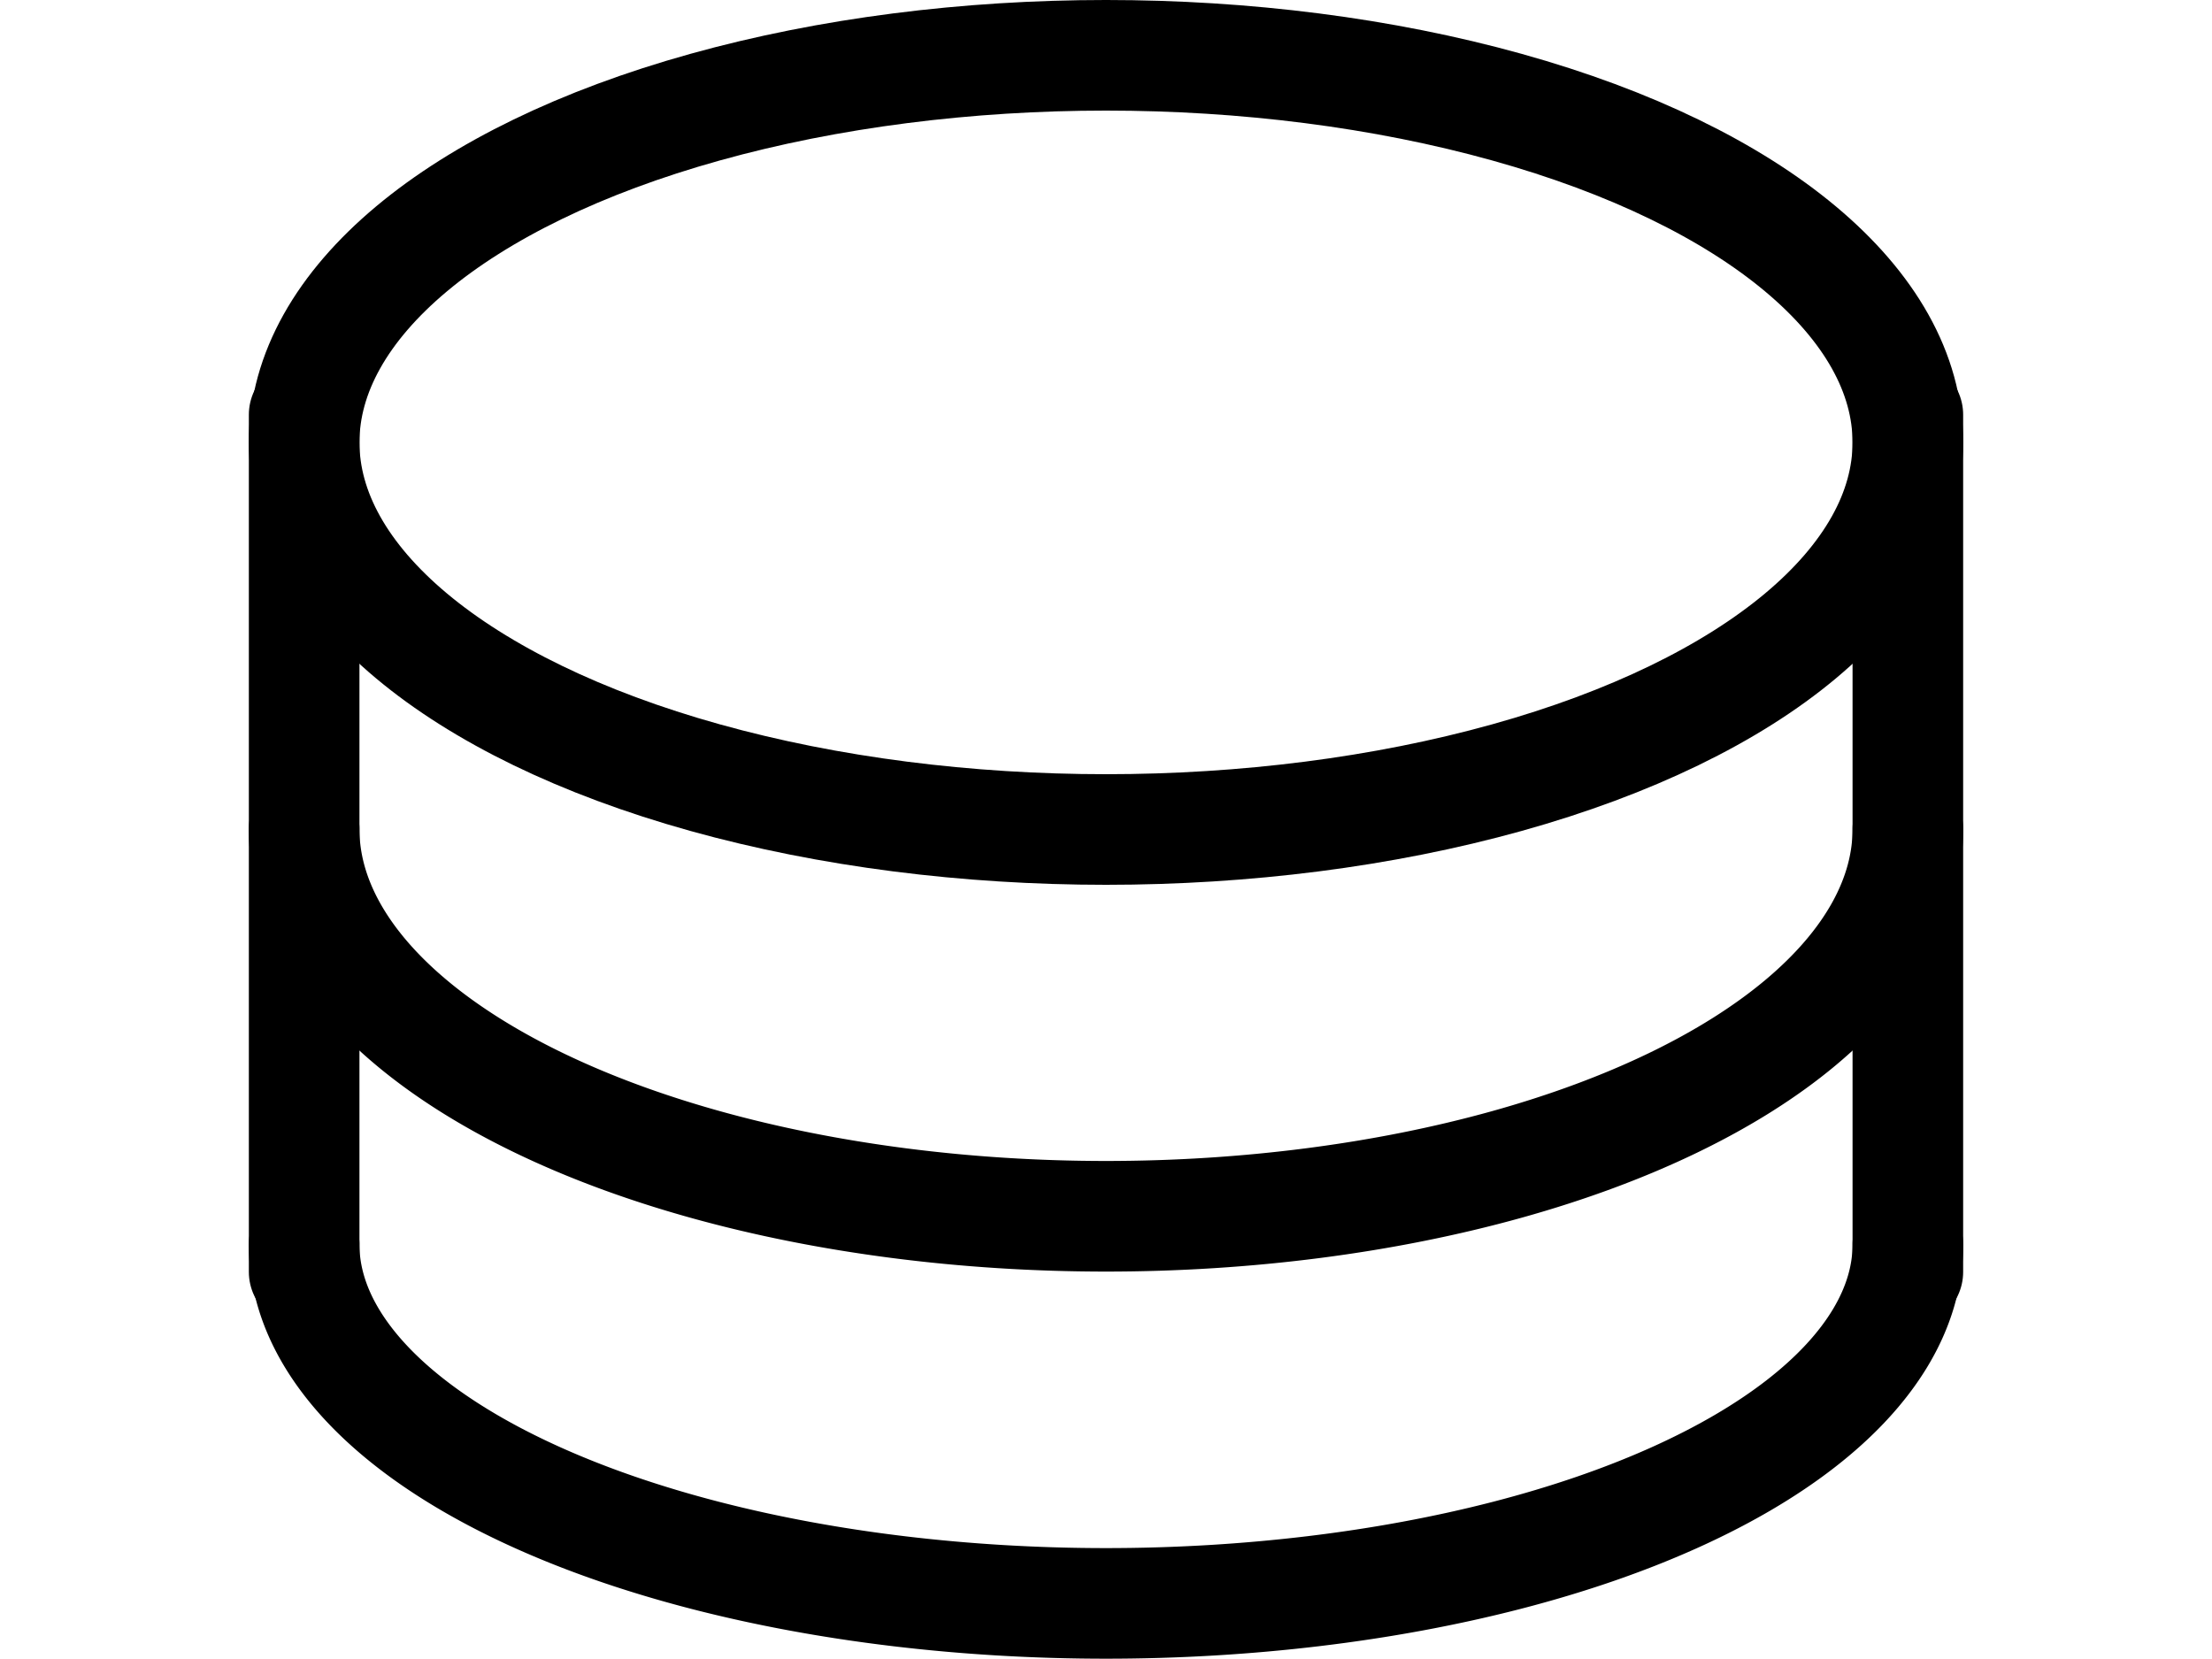 <?xml version="1.0" encoding="UTF-8" standalone="no"?>
<!-- Created with Inkscape (http://www.inkscape.org/) -->

<svg
   xmlns:dc="http://purl.org/dc/elements/1.1/"
   xmlns:cc="http://creativecommons.org/ns#"
   xmlns:rdf="http://www.w3.org/1999/02/22-rdf-syntax-ns#"
   xmlns:svg="http://www.w3.org/2000/svg"
   xmlns="http://www.w3.org/2000/svg"
   xmlns:sodipodi="http://sodipodi.sourceforge.net/DTD/sodipodi-0.dtd"
   xmlns:inkscape="http://www.inkscape.org/namespaces/inkscape"
   width="160"
   height="120"
   viewBox="0 0 160 120"
   id="svg2"
   version="1.1"
   inkscape:version="0.91 r13725"
   sodipodi:docname="stor.svg">
  <defs
     id="defs4" />
  <sodipodi:namedview
     id="base"
     pagecolor="#ffffff"
     bordercolor="#666666"
     borderopacity="1.0"
     inkscape:pageopacity="0"
     inkscape:pageshadow="2"
     inkscape:zoom="4.425"
     inkscape:cx="76.581813"
     inkscape:cy="58.913114"
     inkscape:document-units="px"
     inkscape:current-layer="layer1"
     showgrid="true"
     units="px"
     inkscape:window-width="1366"
     inkscape:window-height="706"
     inkscape:window-x="-8"
     inkscape:window-y="-8"
     inkscape:window-maximized="1">
    <inkscape:grid
       empspacing="5"
       type="xygrid"
       id="grid4136" />
  </sodipodi:namedview>
  <g
     inkscape:label="Layer 1"
     inkscape:groupmode="layer"
     id="layer1"
     transform="translate(0,-932.362)">
    <ellipse
       style="opacity:1;fill:none;fill-opacity:1;stroke:#000000;stroke-width:8;stroke-linecap:round;stroke-linejoin:round;stroke-miterlimit:4;stroke-dasharray:none;stroke-dashoffset:10;stroke-opacity:1"
       id="path4137"
       cx="80"
       cy="964.362"
       rx="58"
       ry="28" />
    <path
       style="opacity:1;fill:none;fill-opacity:1;stroke:#000000;stroke-width:8;stroke-linecap:round;stroke-linejoin:round;stroke-miterlimit:4;stroke-dasharray:none;stroke-dashoffset:10;stroke-opacity:1"
       id="path4139"
       sodipodi:type="arc"
       sodipodi:cx="80"
       sodipodi:cy="992.33795"
       sodipodi:rx="58"
       sodipodi:ry="28"
       sodipodi:start="0"
       sodipodi:end="3.1415927"
       d="m 138,992.338 a 58,28 0 0 1 -29,24.249 58,28 0 0 1 -58,0 A 58,28 0 0 1 22,992.338"
       sodipodi:open="true" />
    <path
       style="opacity:1;fill:none;fill-opacity:1;stroke:#000000;stroke-width:8;stroke-linecap:round;stroke-linejoin:round;stroke-miterlimit:4;stroke-dasharray:none;stroke-dashoffset:10;stroke-opacity:1"
       id="path4141"
       sodipodi:type="arc"
       sodipodi:cx="80"
       sodipodi:cy="1022.3815"
       sodipodi:rx="57.999802"
       sodipodi:ry="25.958485"
       sodipodi:start="0"
       sodipodi:end="3.1415927"
       sodipodi:open="true"
       d="m 138,1022.381 a 58,25.958 0 0 1 -29,22.481 58,25.958 0 0 1 -58,0 58,25.958 0 0 1 -29,-22.481" />
    <path
       style="fill:none;fill-rule:evenodd;stroke:#000000;stroke-width:8;stroke-linecap:round;stroke-linejoin:miter;stroke-opacity:1;stroke-miterlimit:4;stroke-dasharray:none"
       d="m 22,962.362 0,62"
       id="path4145"
       inkscape:connector-curvature="0" />
    <path
       style="fill:none;fill-rule:evenodd;stroke:#000000;stroke-width:8;stroke-linecap:round;stroke-linejoin:miter;stroke-opacity:1;stroke-miterlimit:4;stroke-dasharray:none"
       d="m 138,962.362 0,62"
       id="path4147"
       inkscape:connector-curvature="0" />
  </g>
</svg>
